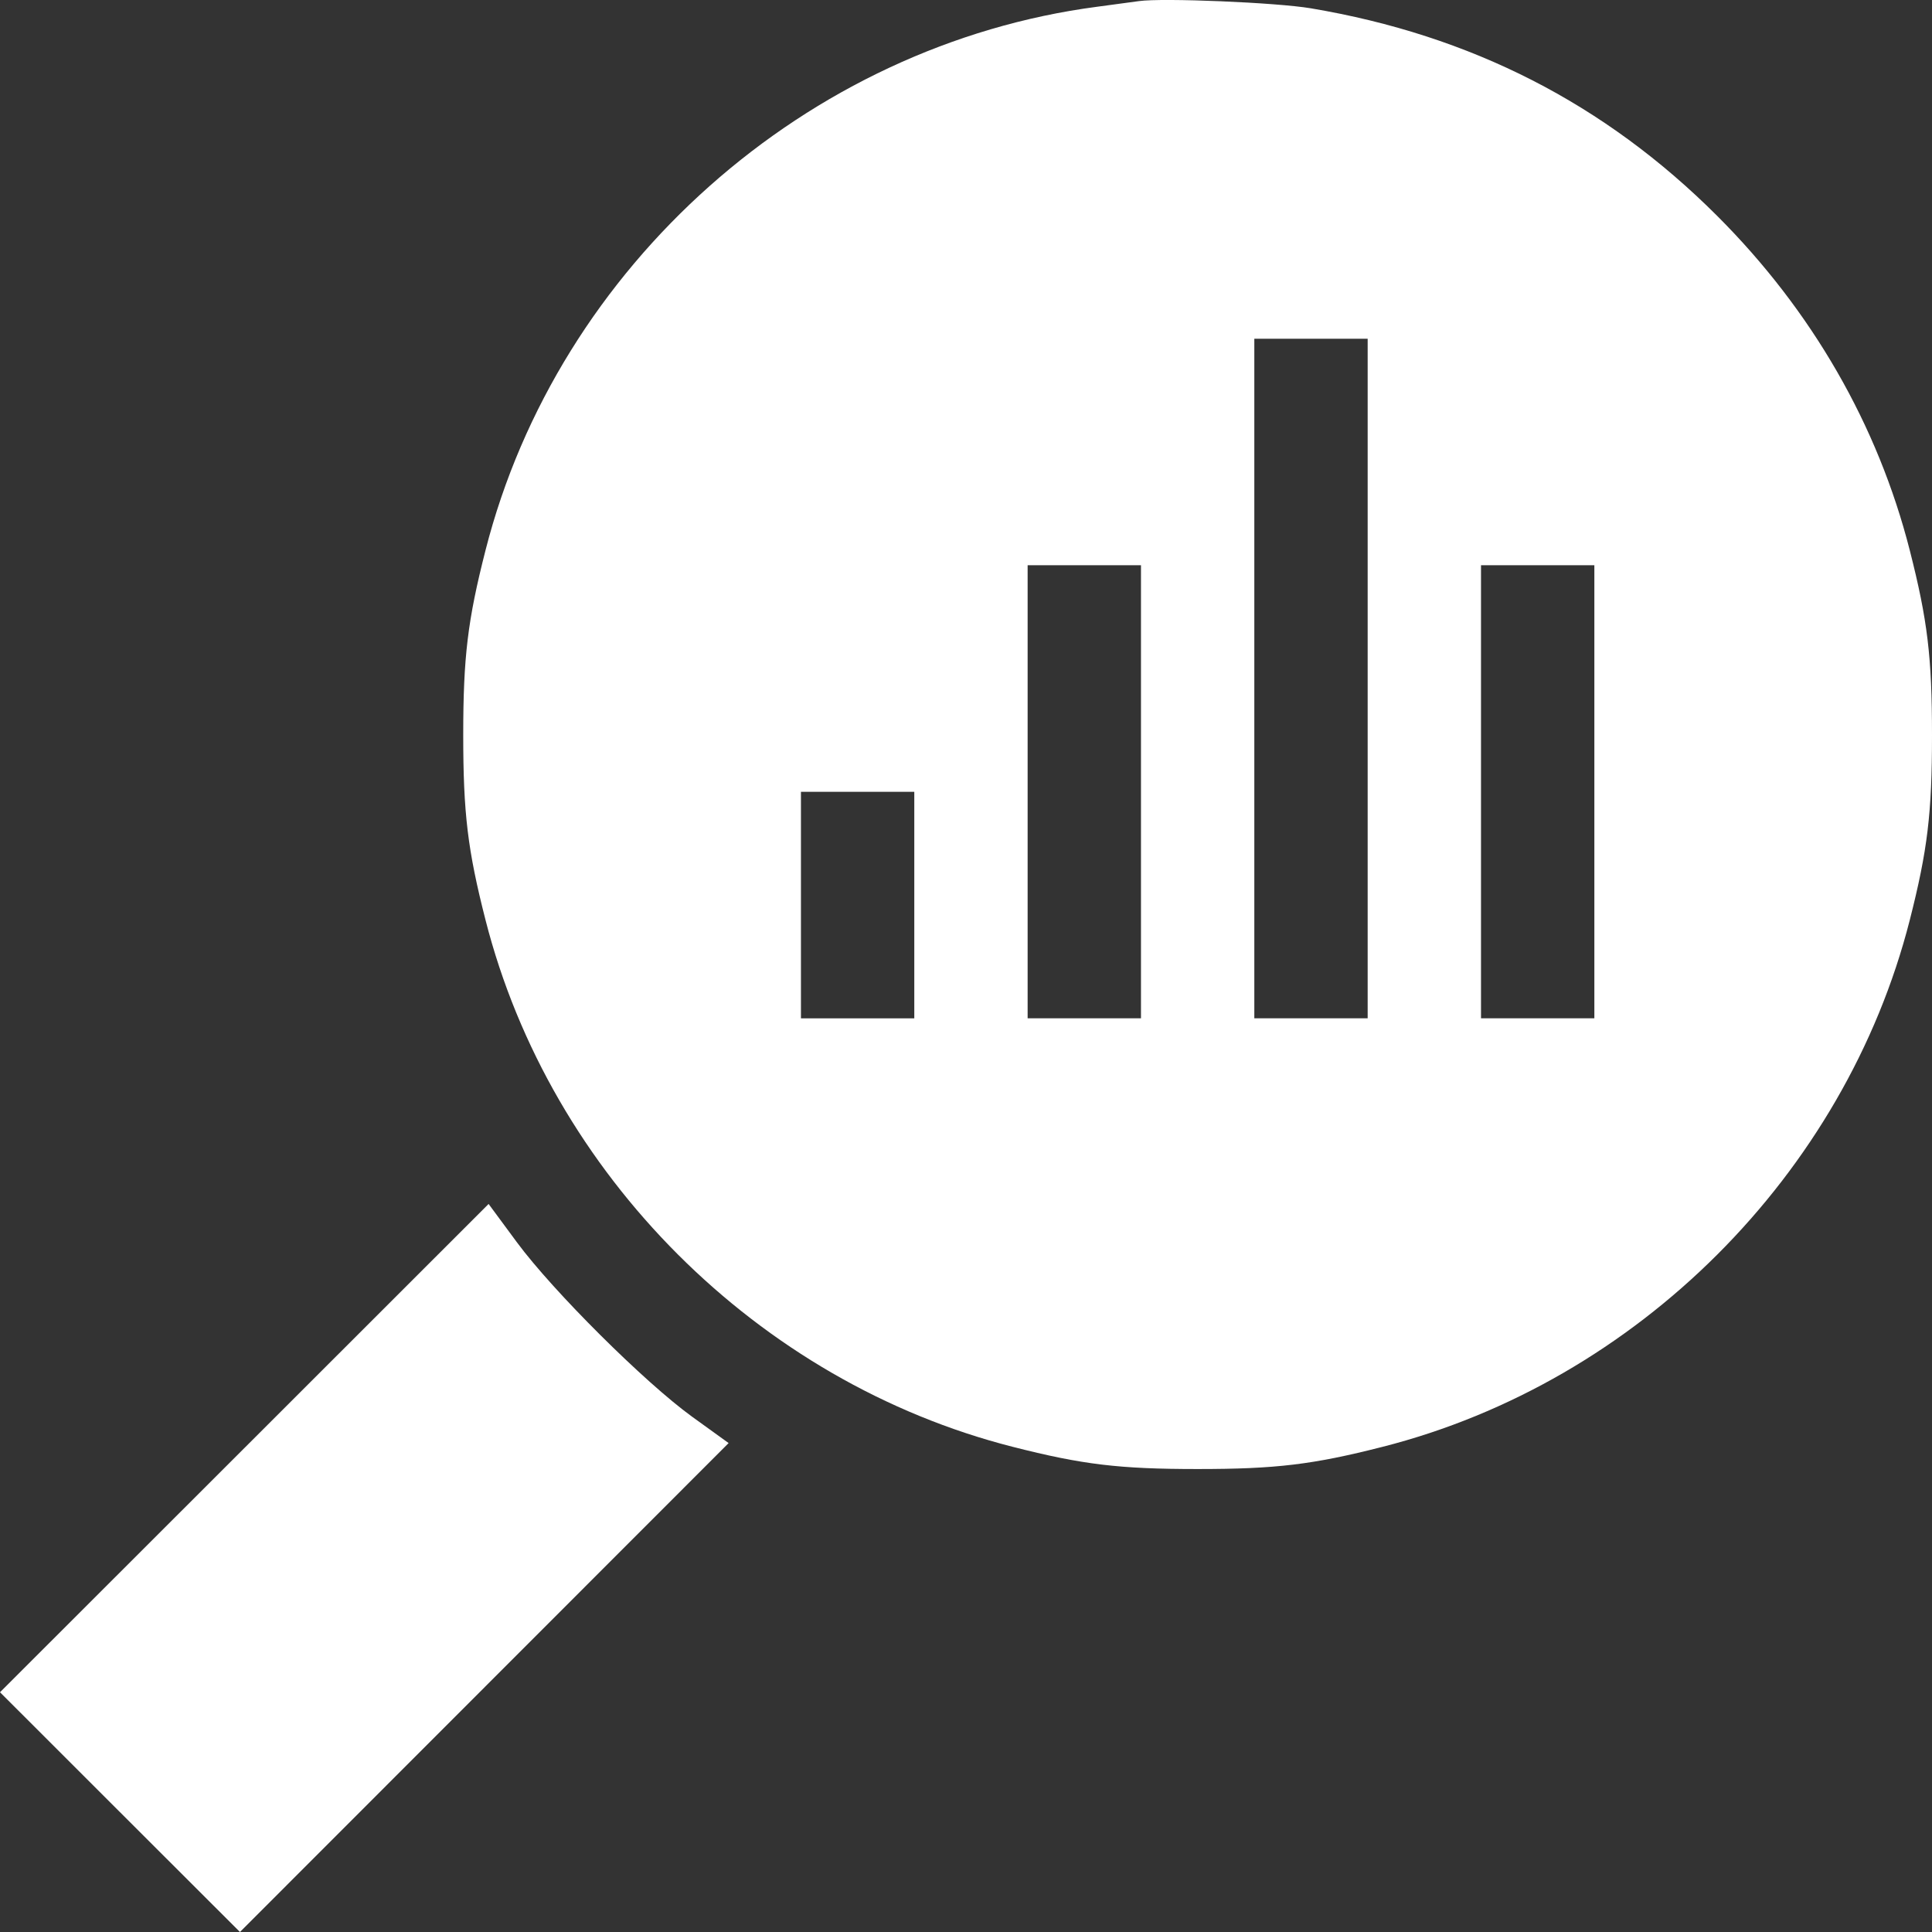 <svg width="30" height="30" fill="none" xmlns="http://www.w3.org/2000/svg"><rect width="100%" height="100%" fill="#333333" stroke="none"/><path fill-rule="evenodd" clip-rule="evenodd" d="M17.687.017c-.096.014-.387.053-.645.087-4.516.591-8.377 4.02-9.503 8.441-.277 1.085-.346 1.656-.346 2.87 0 1.214.069 1.786.346 2.87 1.007 3.951 4.232 7.175 8.186 8.181 1.085.277 1.657.345 2.872.345 1.214 0 1.786-.068 2.872-.345 3.953-1.006 7.179-4.23 8.186-8.18.276-1.085.345-1.657.345-2.87 0-1.215-.069-1.786-.345-2.87-.496-1.946-1.519-3.723-2.99-5.193-1.746-1.745-3.822-2.805-6.31-3.224-.532-.09-2.3-.164-2.668-.112zm3.55 10.519v5.276h-1.76V5.26h1.76v5.277zm-3.52 1.759v3.517h-1.76V8.777h1.76v3.518zm7.04 0v3.517h-1.76V8.777h1.76v3.518zm-10.56 1.758v1.76h-1.76v-3.518h1.76v1.758zM3.793 22.487L0 26.277l1.863 1.862L3.726 30l3.794-3.796 3.794-3.796-.568-.41c-.735-.532-2.157-1.947-2.719-2.707l-.44-.596-3.794 3.792z" fill="#fff"/></svg>
